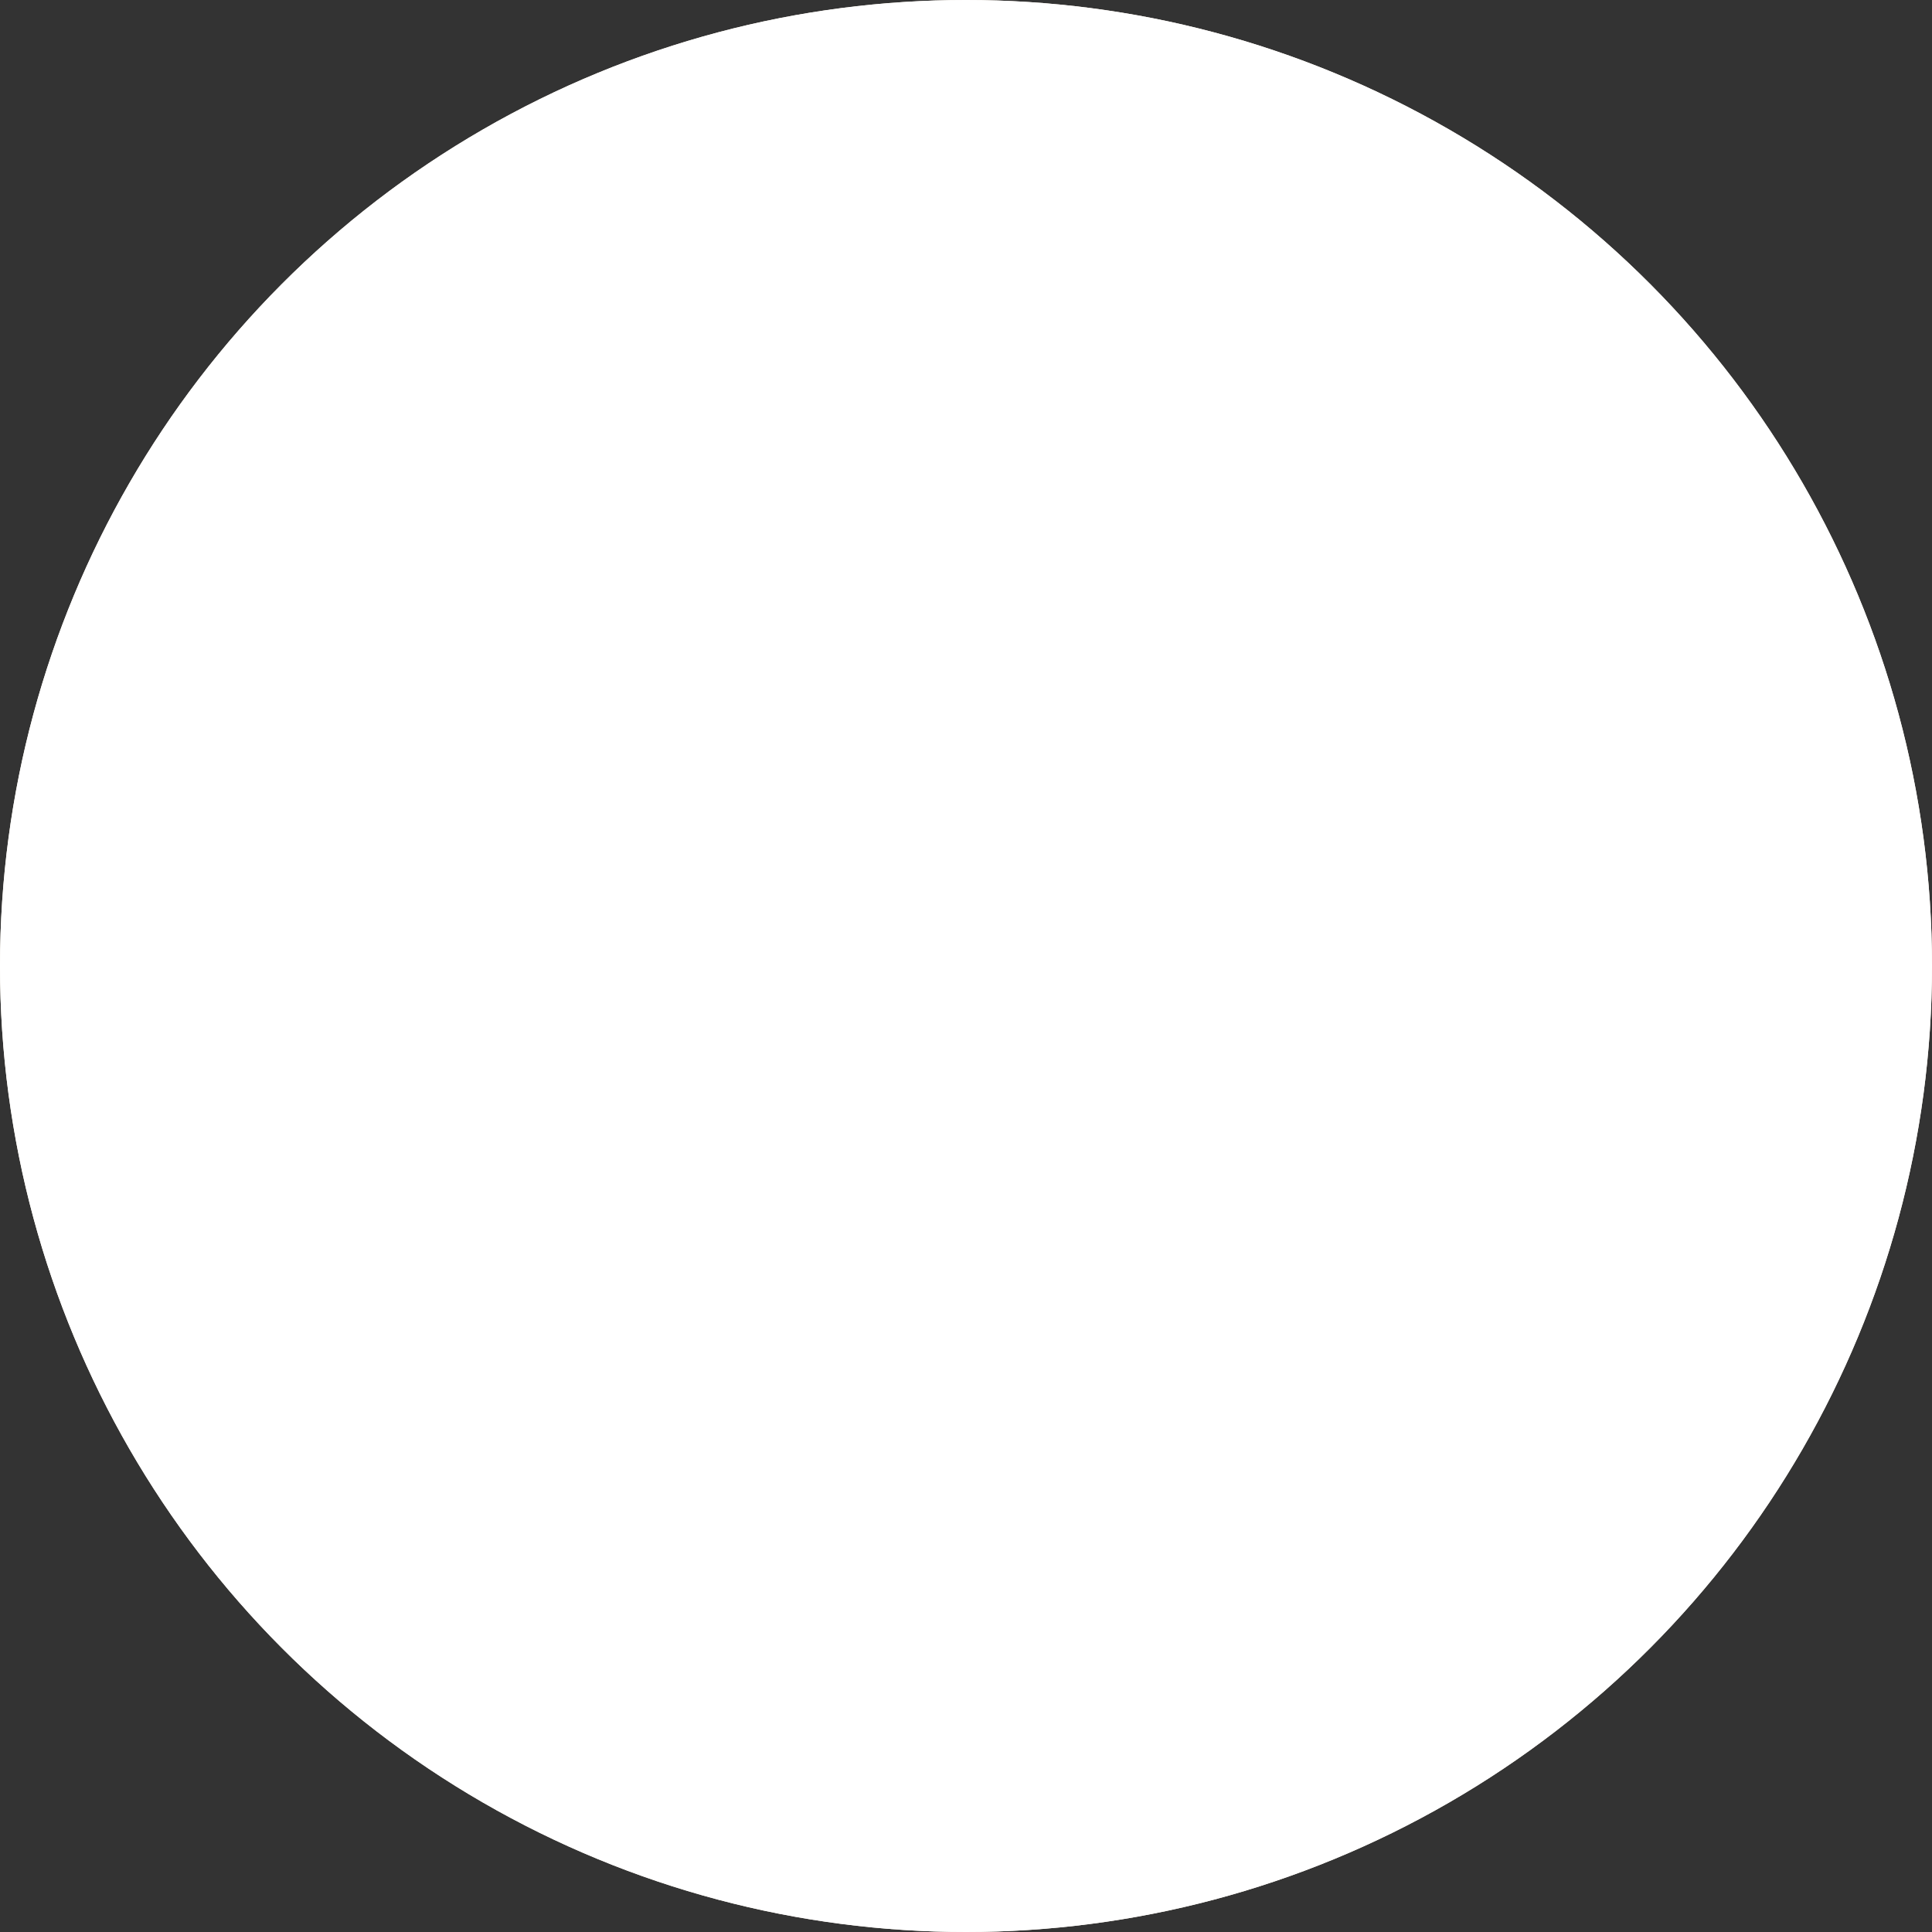 <svg width="128" height="128" viewBox="0 0 128 128" fill="none" xmlns="http://www.w3.org/2000/svg">
  <rect x="0" y="0" width="128" height="128" fill="#333333" stroke="none"/>
  <g clip-path="url(#clip0_1332_1022)">
    <circle cx="64" cy="64" r="64" fill="#FDF4E7" />
    <path fill-rule="evenodd" clip-rule="evenodd"
      d="M34.971 26.584C32.755 26.576 30.627 27.448 29.054 29.008C27.481 30.569 26.592 32.691 26.583 34.906V36.757C26.583 38.288 27.835 39.532 29.378 39.532C29.744 39.534 30.106 39.463 30.445 39.324C30.784 39.186 31.092 38.982 31.352 38.724C31.612 38.466 31.818 38.16 31.959 37.822C32.101 37.485 32.175 37.123 32.176 36.757V34.906C32.176 33.374 33.427 32.131 34.971 32.131C36.514 32.131 37.765 33.374 37.765 34.906V79.295C37.765 83.895 41.519 87.622 46.156 87.622H92.748C93.486 87.624 94.195 87.333 94.719 86.812C95.243 86.292 95.539 85.585 95.542 84.846C95.539 84.108 95.243 83.401 94.719 82.88C94.195 82.36 93.486 82.069 92.748 82.071H46.152C45.786 82.072 45.424 82.002 45.085 81.863C44.747 81.724 44.439 81.52 44.179 81.262C43.92 81.005 43.714 80.698 43.573 80.361C43.432 80.023 43.359 79.661 43.358 79.295V78.374H91.421C93.493 78.379 95.493 77.616 97.034 76.231C98.575 74.846 99.547 72.939 99.763 70.878L102.375 44.981C102.488 43.819 102.356 42.647 101.987 41.539C101.619 40.432 101.022 39.414 100.235 38.551C99.449 37.689 98.49 37.002 97.421 36.533C96.352 36.064 95.197 35.825 94.029 35.831H43.358V34.906C43.358 30.311 39.604 26.584 34.971 26.584ZM81.57 89.468C77.968 89.468 75.045 92.369 75.045 95.945C75.045 99.52 77.964 102.417 81.566 102.417C85.168 102.417 88.092 99.52 88.092 95.945C88.092 92.369 85.172 89.468 81.57 89.468ZM55.472 89.468C51.87 89.468 48.95 92.369 48.95 95.945C48.95 99.52 51.87 102.417 55.472 102.417C59.074 102.417 61.998 99.52 61.998 95.945C61.998 92.369 59.074 89.468 55.472 89.468Z"
      fill="#F44831" />
    <g style="mix-blend-mode:hue">
      <circle cx="64" cy="64" r="64" fill="white" />
    </g>
  </g>
  <defs>
    <clipPath id="clip0_1332_1022">
      <rect width="128" height="128" fill="white" />
    </clipPath>
  </defs>
</svg>